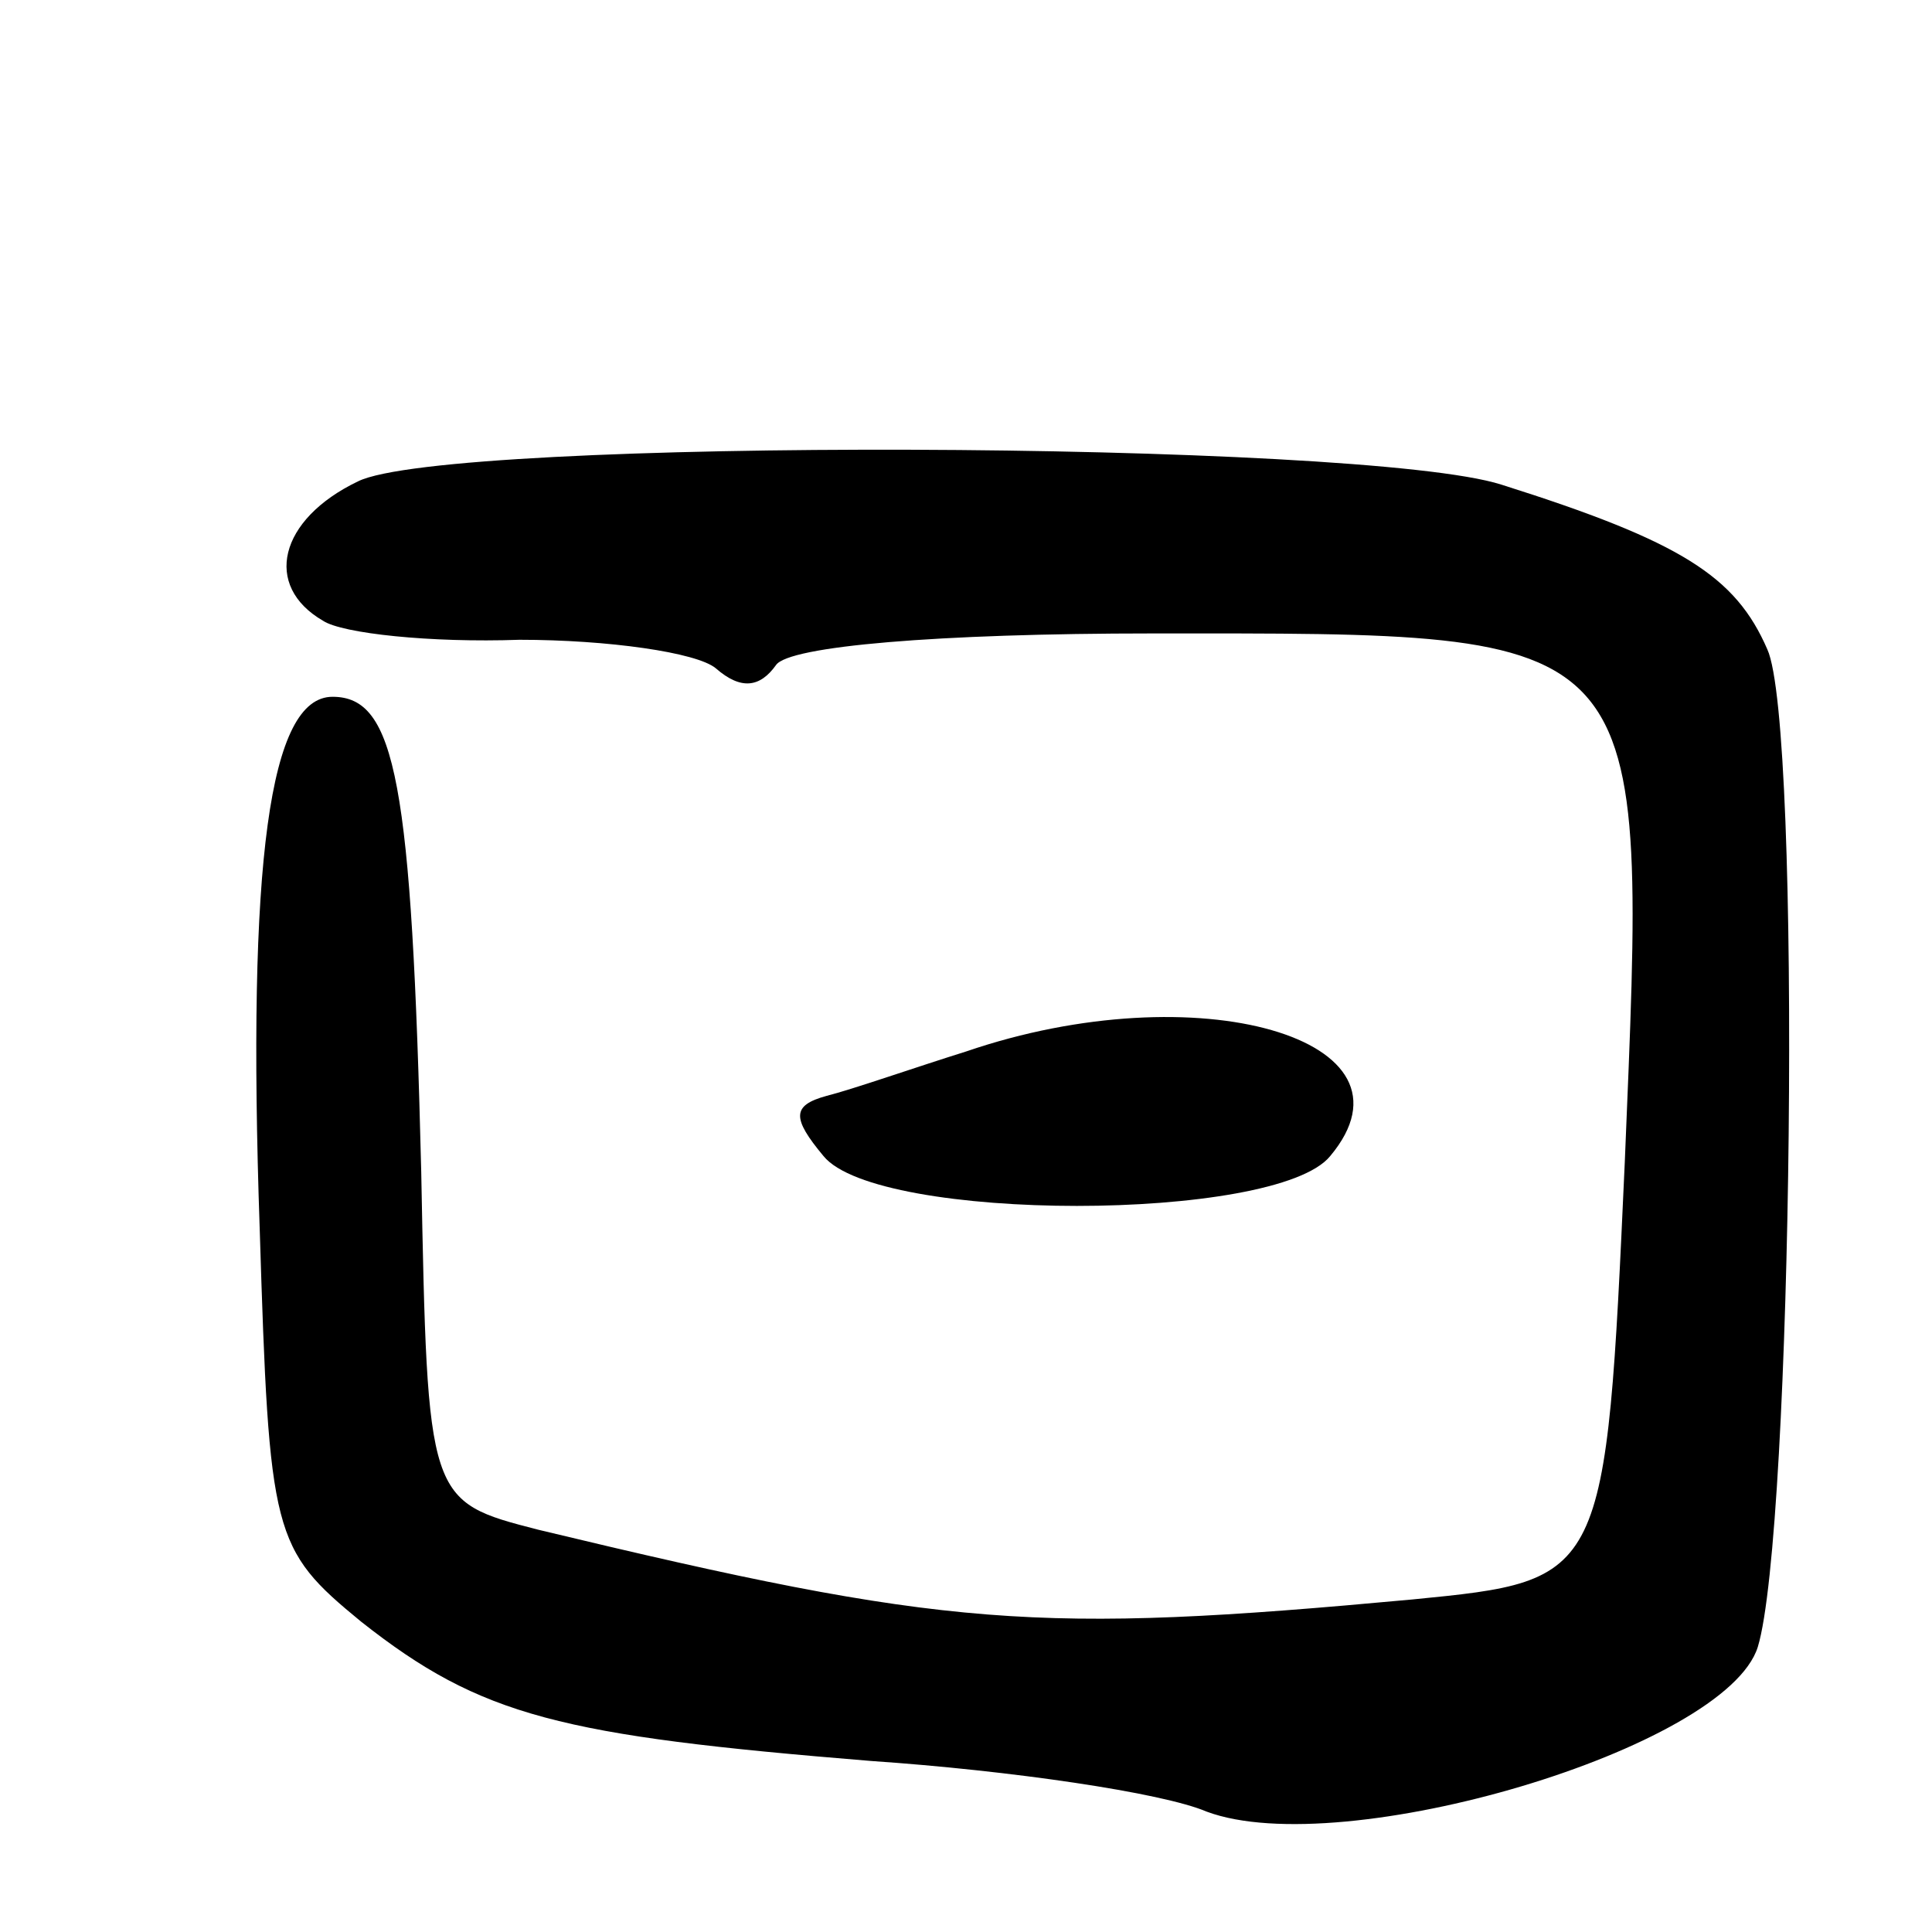 <svg version="1.0" xmlns="http://www.w3.org/2000/svg"
 width="61pt" height="61pt" viewBox="0 0 61 61"
 preserveAspectRatio="xMidYMid meet">
<g transform="translate(0,61) scale(0.1,-0.1)"
fill="#000000" stroke="none">
<path d="M113 458 c-25 -12 -30 -33 -11 -44 6 -4 34 -7 62 -6 28 0 56 -4 62
-9 8 -7 14 -6 19 1 4 6 51 10 119 10 159 0 156 3 149 -167 -6 -132 -6 -132
-67 -138 -119 -11 -147 -9 -276 22 -35 9 -35 9 -37 113 -3 123 -8 150 -28 150
-20 0 -27 -52 -23 -168 3 -97 4 -101 32 -124 38 -30 63 -36 161 -44 44 -3 92
-10 106 -16 43 -16 164 20 174 52 11 36 14 291 3 315 -10 23 -27 34 -84 52
-44 14 -333 15 -361 1z"/>
<path d="M305 278 c-16 -5 -36 -12 -44 -14 -11 -3 -11 -7 -1 -19 17 -21 143
-21 160 0 31 37 -42 58 -115 33z"/>
</g>
</svg>
